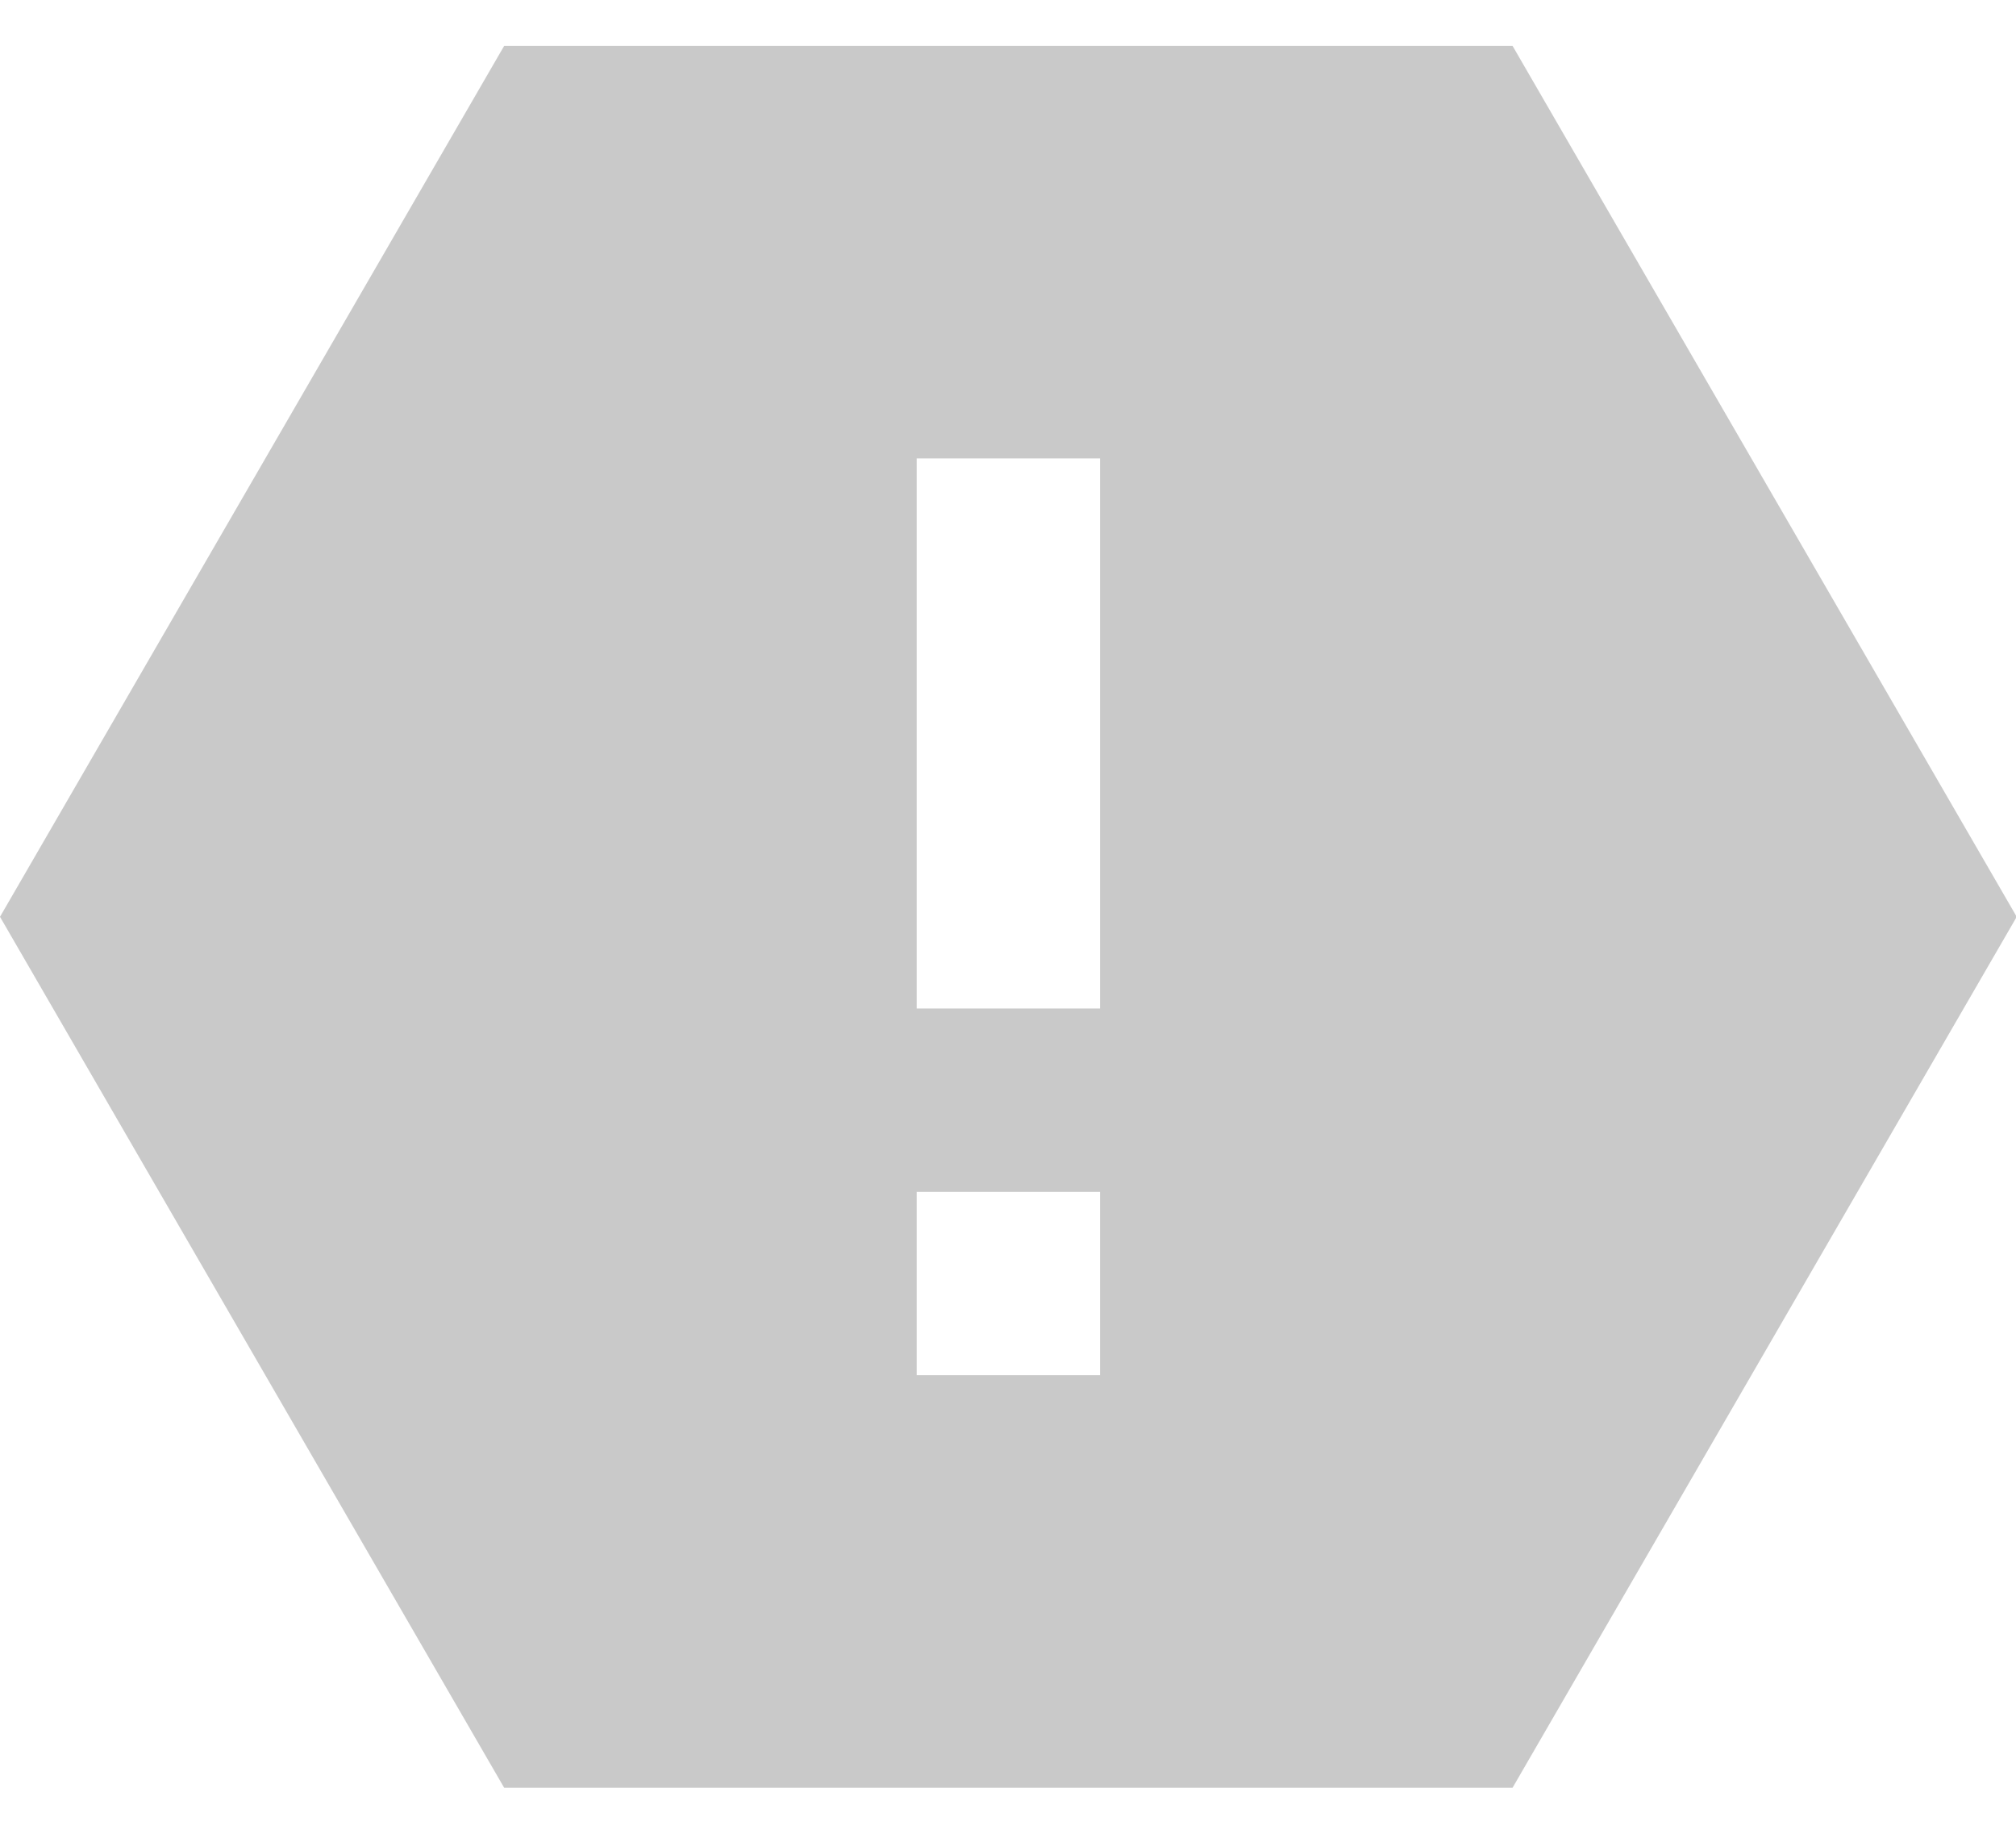 <?xml version="1.0" standalone="no"?><!DOCTYPE svg PUBLIC "-//W3C//DTD SVG 1.1//EN" "http://www.w3.org/Graphics/SVG/1.1/DTD/svg11.dtd"><svg t="1652237663367" class="icon" viewBox="0 0 1126 1024" version="1.1" xmlns="http://www.w3.org/2000/svg" p-id="1328" xmlns:xlink="http://www.w3.org/1999/xlink" width="140.75" height="128"><defs><style type="text/css"></style></defs><path d="M844.8 25.6L1126.4 512l-281.6 486.4h-563.2L0 512 281.6 25.6h563.2zM512 665.6v102.4h102.4v-102.4h-102.4z m0-409.6v307.2h102.4V256h-102.4z" p-id="1329" fill="#c9c9c9"></path></svg>